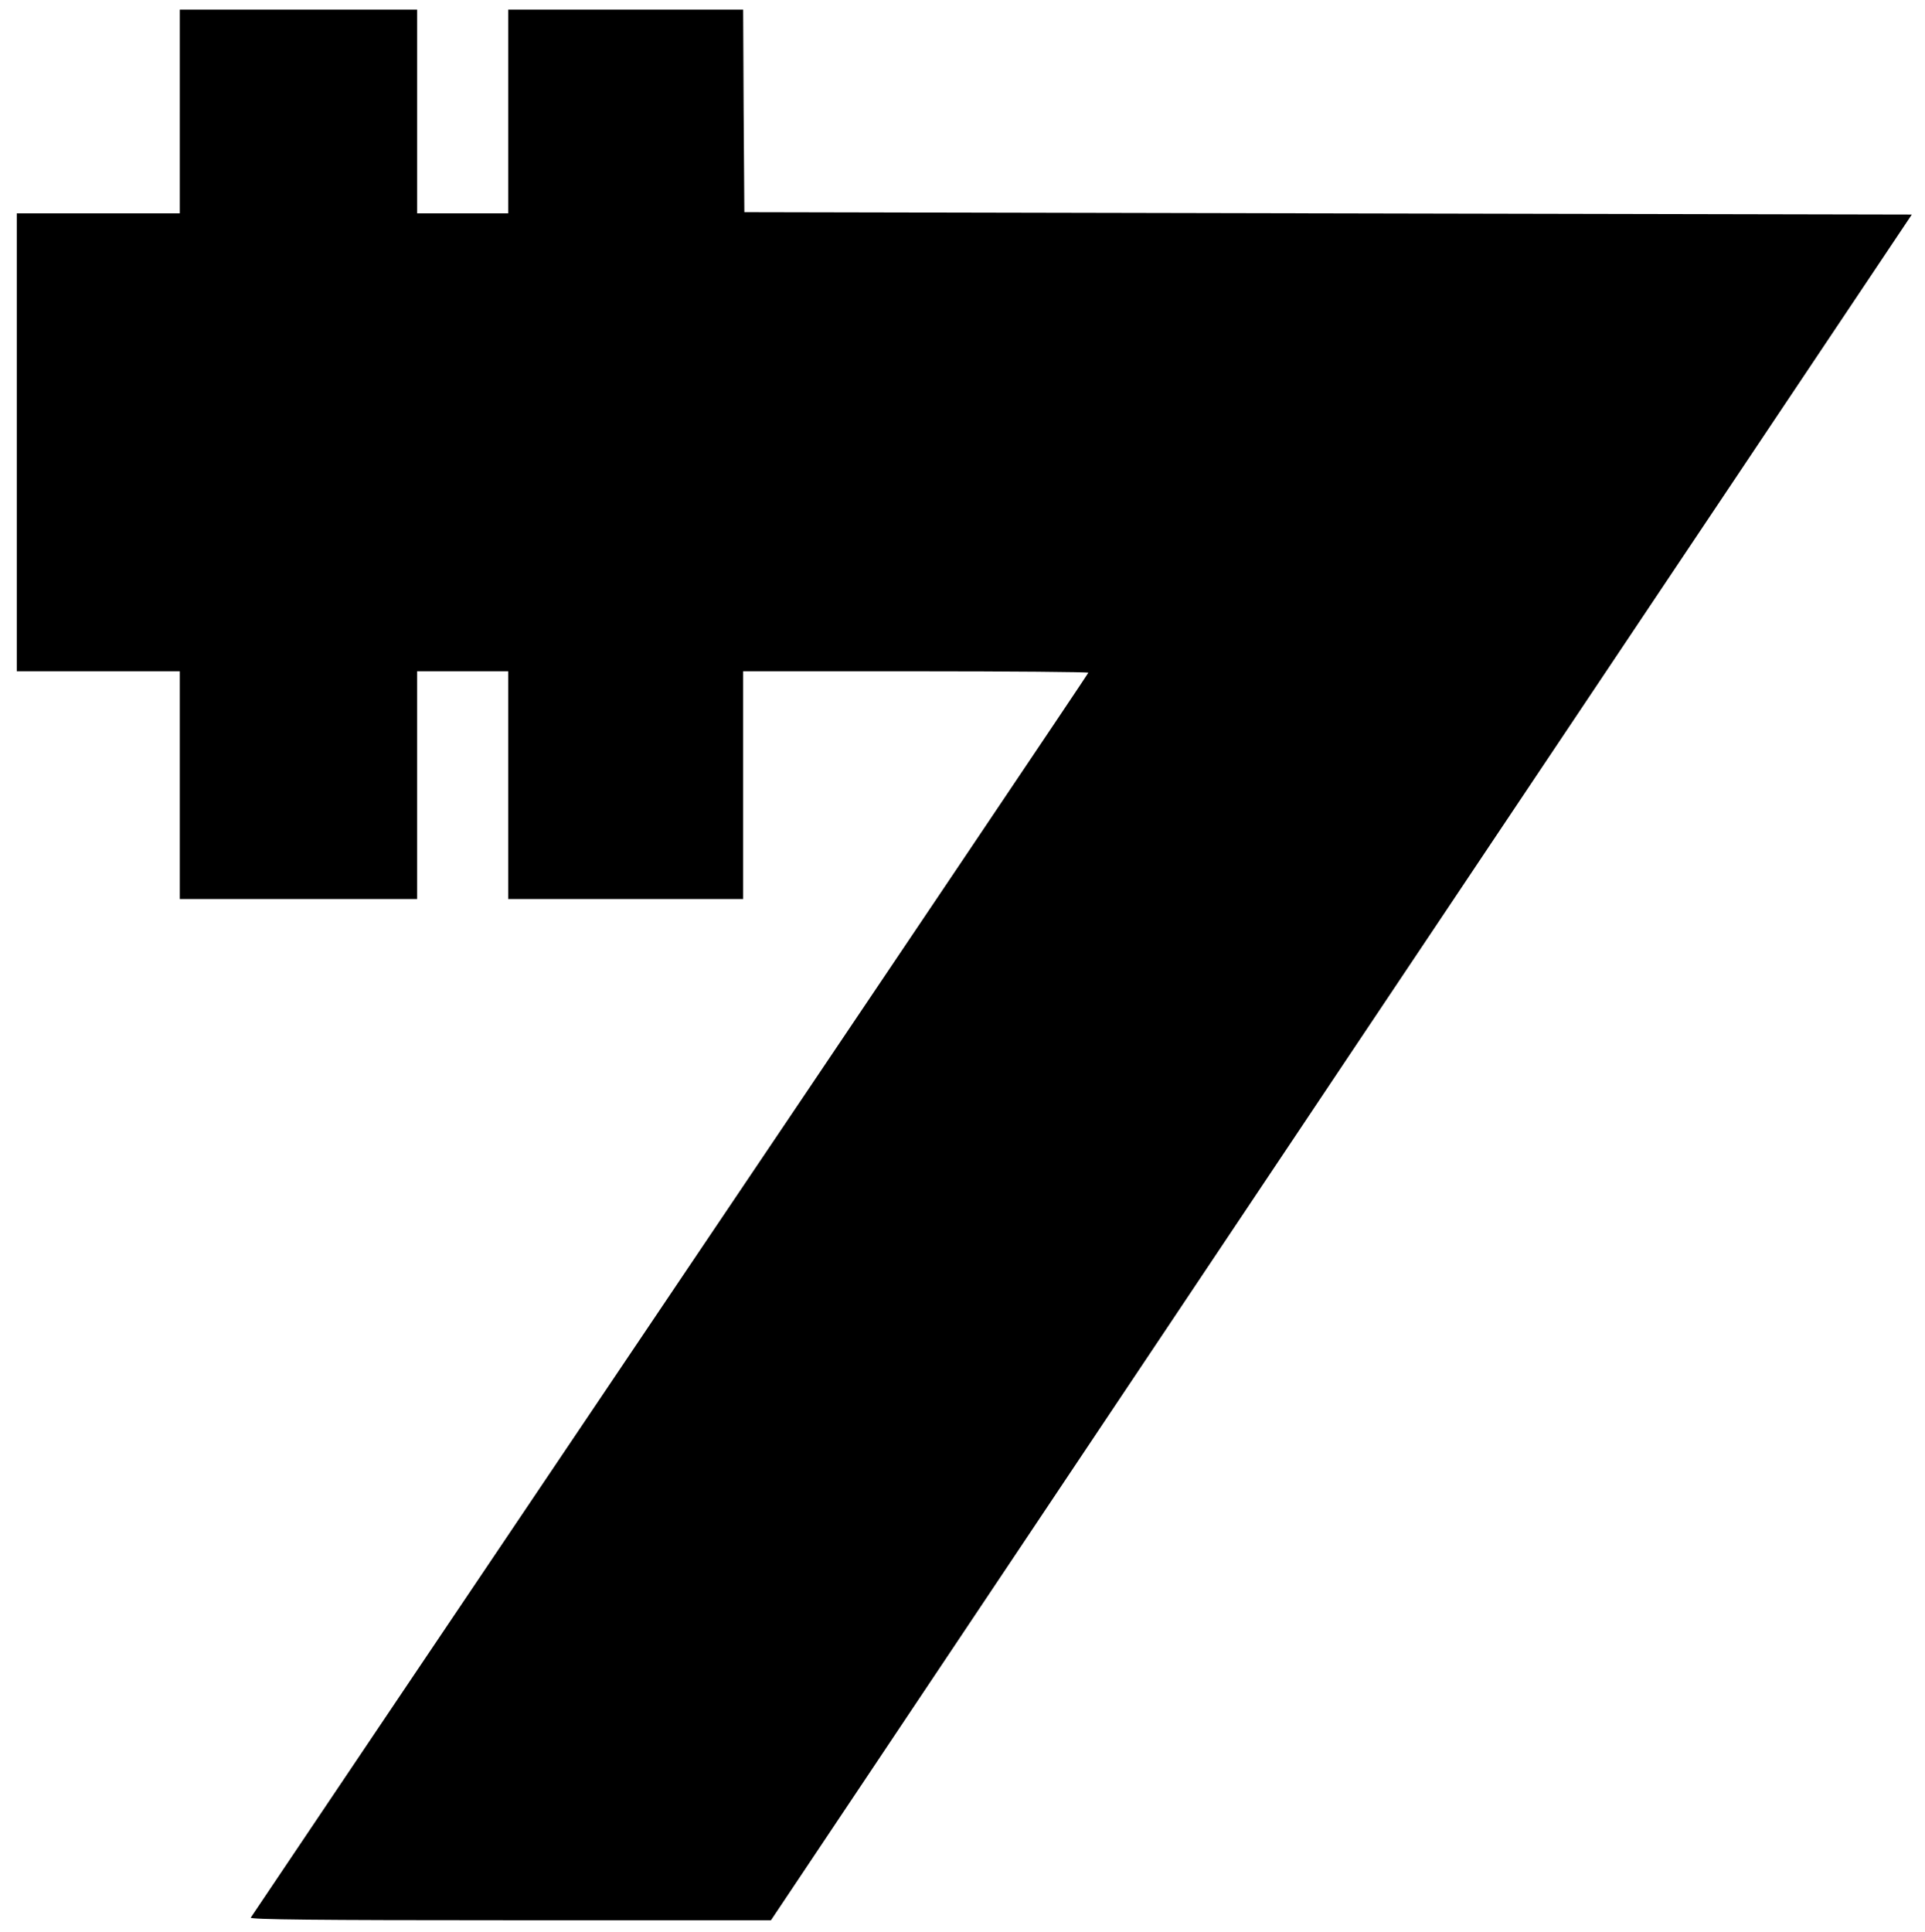 <?xml version="1.0" standalone="no"?>
<!DOCTYPE svg PUBLIC "-//W3C//DTD SVG 20010904//EN"
 "http://www.w3.org/TR/2001/REC-SVG-20010904/DTD/svg10.dtd">
<svg version="1.0" xmlns="http://www.w3.org/2000/svg"
 width="803pt" height="806pt" viewBox="0 0 803 806"
 preserveAspectRatio="xMidYMid meet">

<g transform="translate(0,806) scale(0.1,-0.1)"
fill="#000000" stroke="none">
<path d="M750 7595 l0 -425 -340 0 -340 0 0 -955 0 -955 340 0 340 0 0 -475 0
-475 495 0 495 0 0 475 0 475 190 0 190 0 0 -475 0 -475 490 0 490 0 0 475 0
475 720 0 c396 0 720 -3 720 -6 0 -3 -785 -1170 -1744 -2593 -959 -1424 -1746
-2593 -1750 -2600 -5 -8 275 -11 1081 -11 l1089 0 2379 3558 2380 3557 -2435
5 -2435 5 -3 423 -2 422 -490 0 -490 0 0 -425 0 -425 -190 0 -190 0 0 425 0
425 -495 0 -495 0 0 -425z"/>
</g>
</svg>
